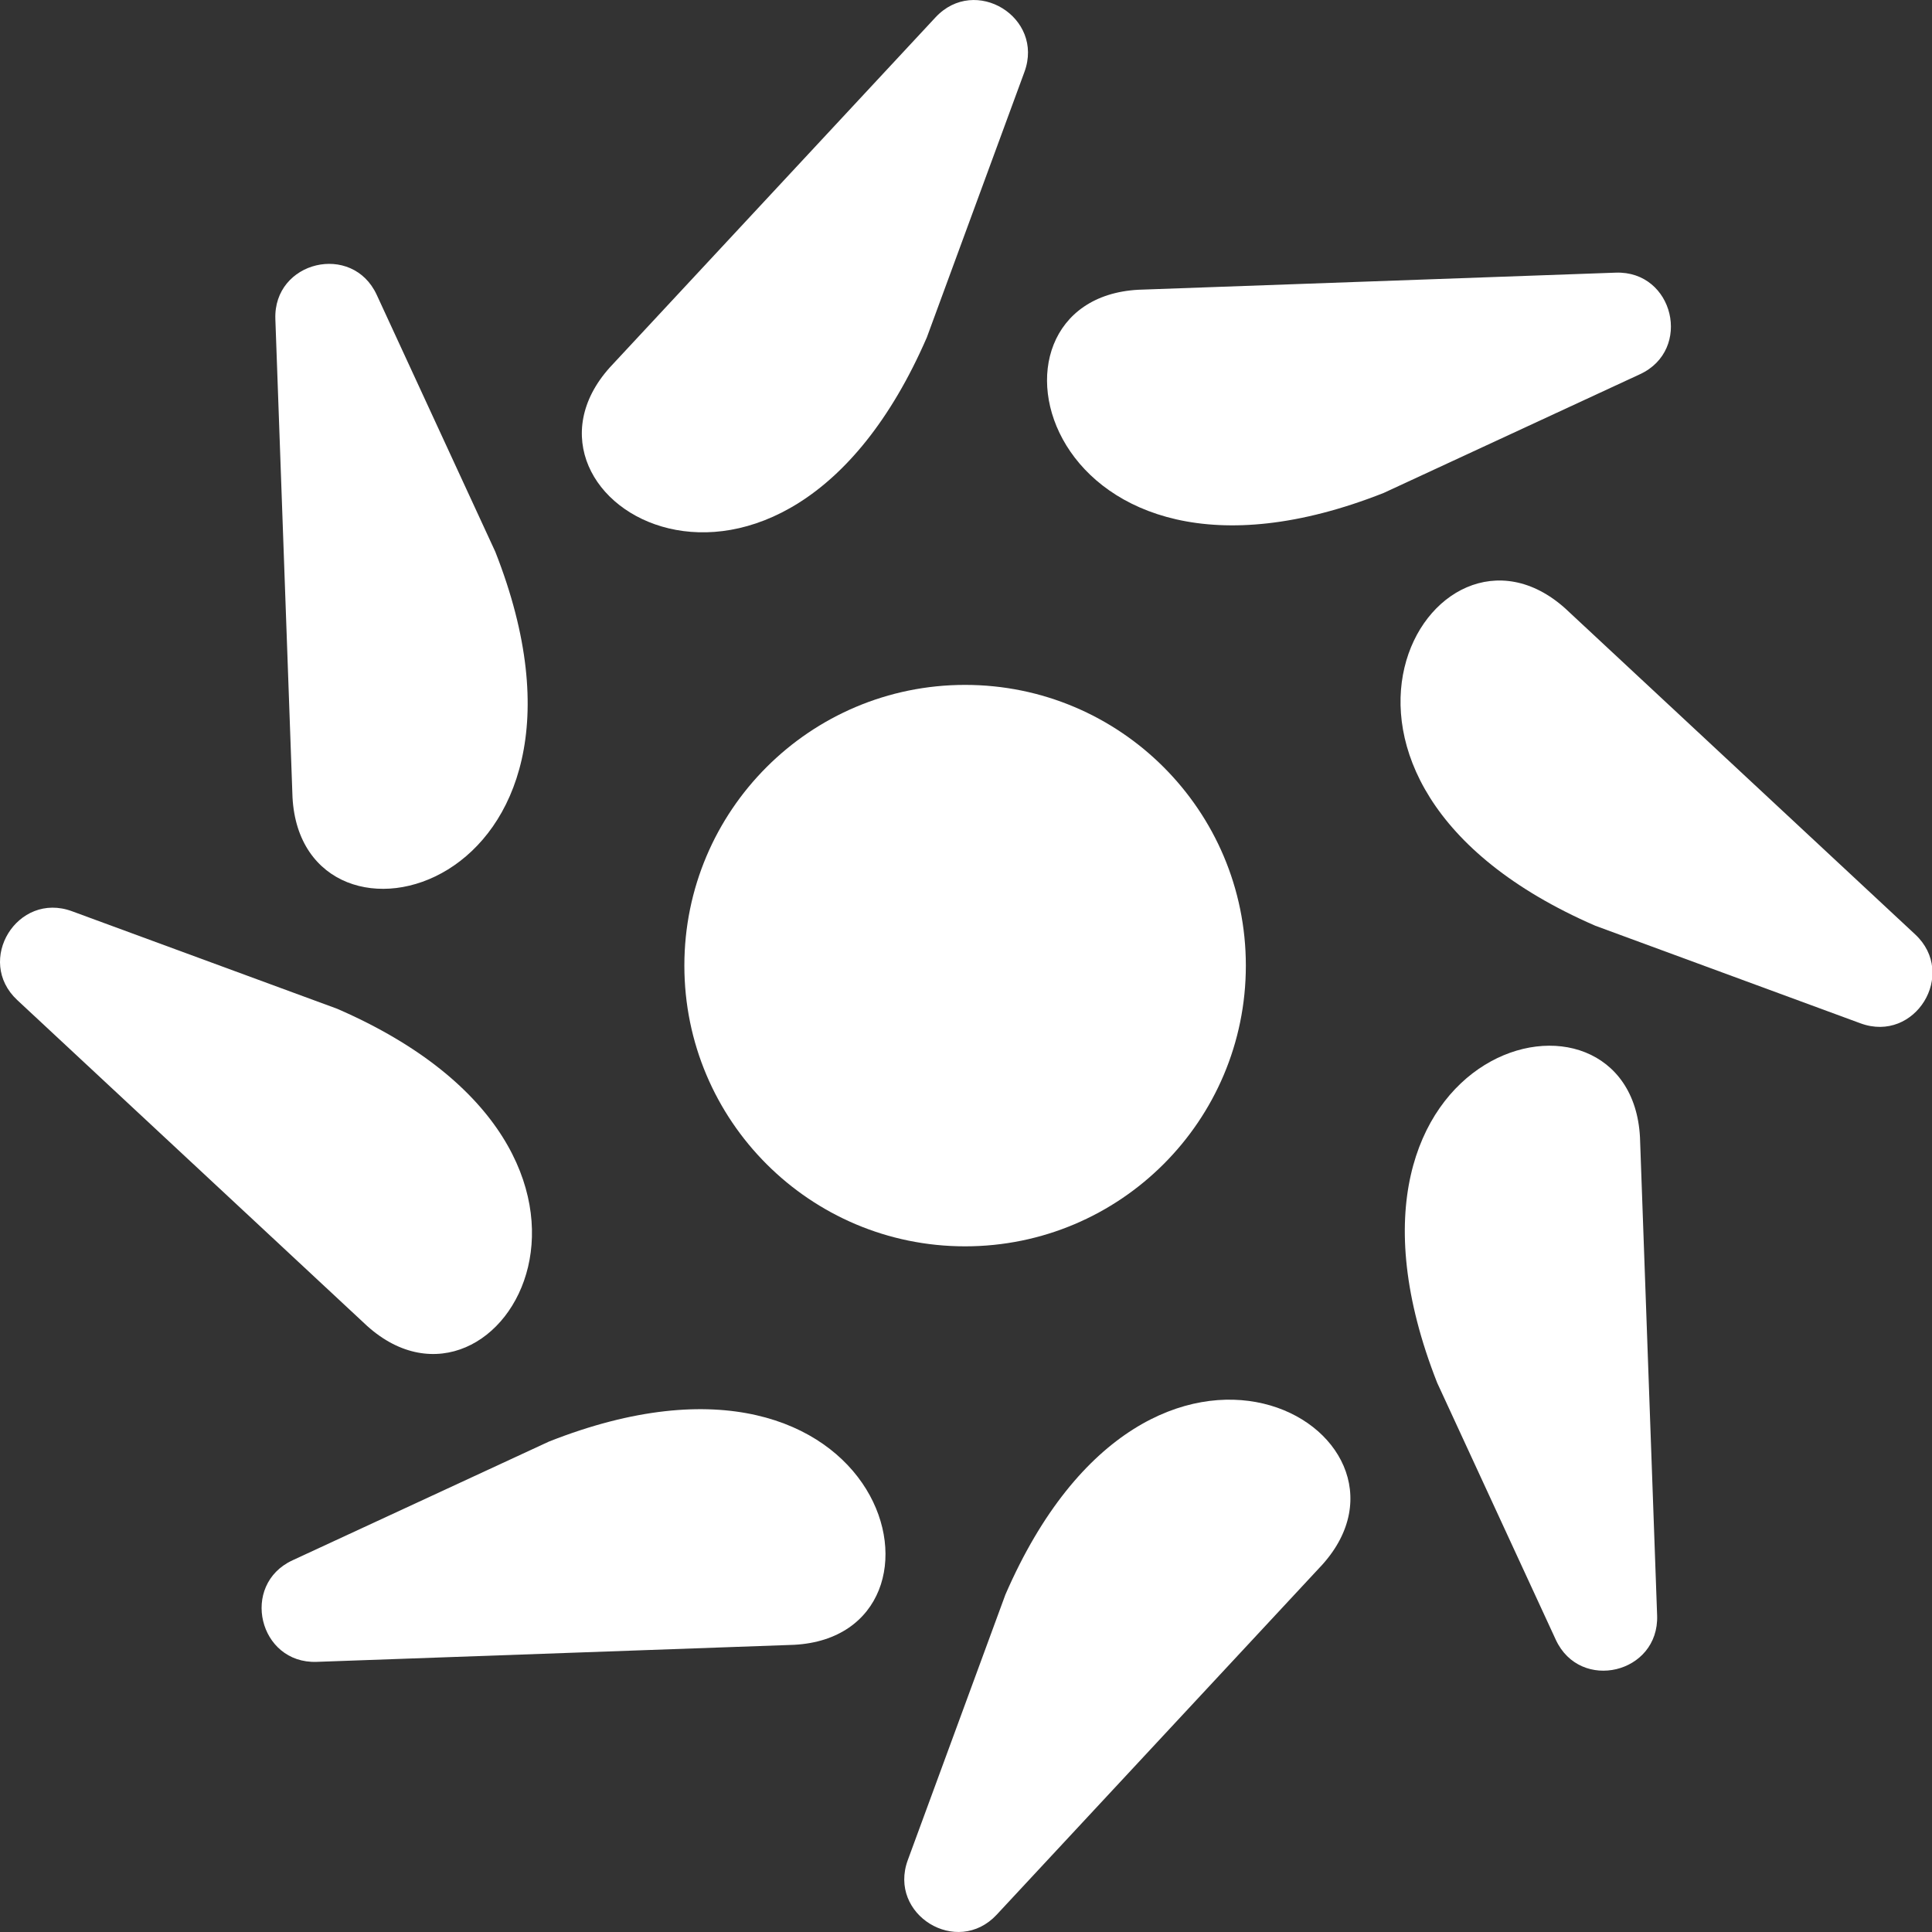 <svg width="40" height="40" viewBox="0 0 40 40" fill="none" xmlns="http://www.w3.org/2000/svg">
<rect x="0" y="0" width="40" height="40" fill="#333333" stroke="none"/>
<path d="M6.056 16.508L5.701 6.607C5.657 5.404 7.296 5.012 7.8 6.105L10.255 11.424C13.04 18.498 6.254 20.196 6.056 16.508Z" fill="url(#paint0_linear_522_24)"/>
<path d="M7.602 27.453L0.358 20.706C-0.522 19.887 0.361 18.451 1.49 18.866L6.982 20.886C13.947 23.914 10.346 29.919 7.602 27.453Z" fill="url(#paint1_linear_522_24)"/>
<path d="M16.443 34.054L6.558 34.407C5.357 34.45 4.966 32.809 6.057 32.304L11.366 29.846C18.427 27.058 20.124 33.856 16.443 34.054Z" fill="url(#paint2_linear_522_24)"/>
<path d="M27.379 32.393L20.636 39.641C19.817 40.522 18.38 39.64 18.795 38.511L20.816 33.014C23.843 26.044 29.843 29.647 27.379 32.393Z" fill="url(#paint3_linear_522_24)"/>
<path d="M33.954 23.544L34.309 33.446C34.352 34.649 32.714 35.041 32.21 33.947L29.755 28.629C26.97 21.555 33.756 19.857 33.954 23.544Z" fill="url(#paint4_linear_522_24)"/>
<path d="M32.409 12.599L39.652 19.346C40.532 20.166 39.649 21.602 38.52 21.187L33.028 19.166C26.063 16.139 29.665 10.133 32.409 12.599Z" fill="url(#paint5_linear_522_24)"/>
<path d="M23.568 5.999L33.452 5.645C34.653 5.602 35.045 7.243 33.954 7.748L28.645 10.207C21.583 12.994 19.887 6.197 23.568 5.999Z" fill="url(#paint6_linear_522_24)"/>
<path d="M12.626 7.607L19.369 0.359C20.189 -0.522 21.625 0.36 21.21 1.489L19.189 6.986C16.162 13.956 10.162 10.353 12.626 7.607Z" fill="url(#paint7_linear_522_24)"/>
<path d="M25.794 19.992C25.794 23.202 23.191 25.804 19.981 25.804C16.771 25.804 14.169 23.202 14.169 19.992C14.169 16.782 16.771 14.18 19.981 14.18C23.191 14.18 25.794 16.782 25.794 19.992Z" fill="white"/>
<defs>
<linearGradient id="paint0_linear_522_24" x1="20.005" y1="0" x2="20.005" y2="40" gradientUnits="userSpaceOnUse">
<stop stop-color="white"/>
<stop offset="1" stop-color="white"/>
</linearGradient>
<linearGradient id="paint1_linear_522_24" x1="20.005" y1="0" x2="20.005" y2="40" gradientUnits="userSpaceOnUse">
<stop stop-color="white"/>
<stop offset="1" stop-color="white"/>
</linearGradient>
<linearGradient id="paint2_linear_522_24" x1="20.005" y1="0" x2="20.005" y2="40" gradientUnits="userSpaceOnUse">
<stop stop-color="white"/>
<stop offset="1" stop-color="white"/>
</linearGradient>
<linearGradient id="paint3_linear_522_24" x1="20.005" y1="0" x2="20.005" y2="40" gradientUnits="userSpaceOnUse">
<stop stop-color="white"/>
<stop offset="1" stop-color="white"/>
</linearGradient>
<linearGradient id="paint4_linear_522_24" x1="20.005" y1="0" x2="20.005" y2="40" gradientUnits="userSpaceOnUse">
<stop stop-color="white"/>
<stop offset="1" stop-color="white"/>
</linearGradient>
<linearGradient id="paint5_linear_522_24" x1="20.005" y1="0" x2="20.005" y2="40" gradientUnits="userSpaceOnUse">
<stop stop-color="white"/>
<stop offset="1" stop-color="white"/>
</linearGradient>
<linearGradient id="paint6_linear_522_24" x1="20.005" y1="0" x2="20.005" y2="40" gradientUnits="userSpaceOnUse">
<stop stop-color="white"/>
<stop offset="1" stop-color="white"/>
</linearGradient>
<linearGradient id="paint7_linear_522_24" x1="20.005" y1="0" x2="20.005" y2="40" gradientUnits="userSpaceOnUse">
<stop stop-color="white"/>
<stop offset="1" stop-color="white"/>
</linearGradient>
</defs>
</svg>
